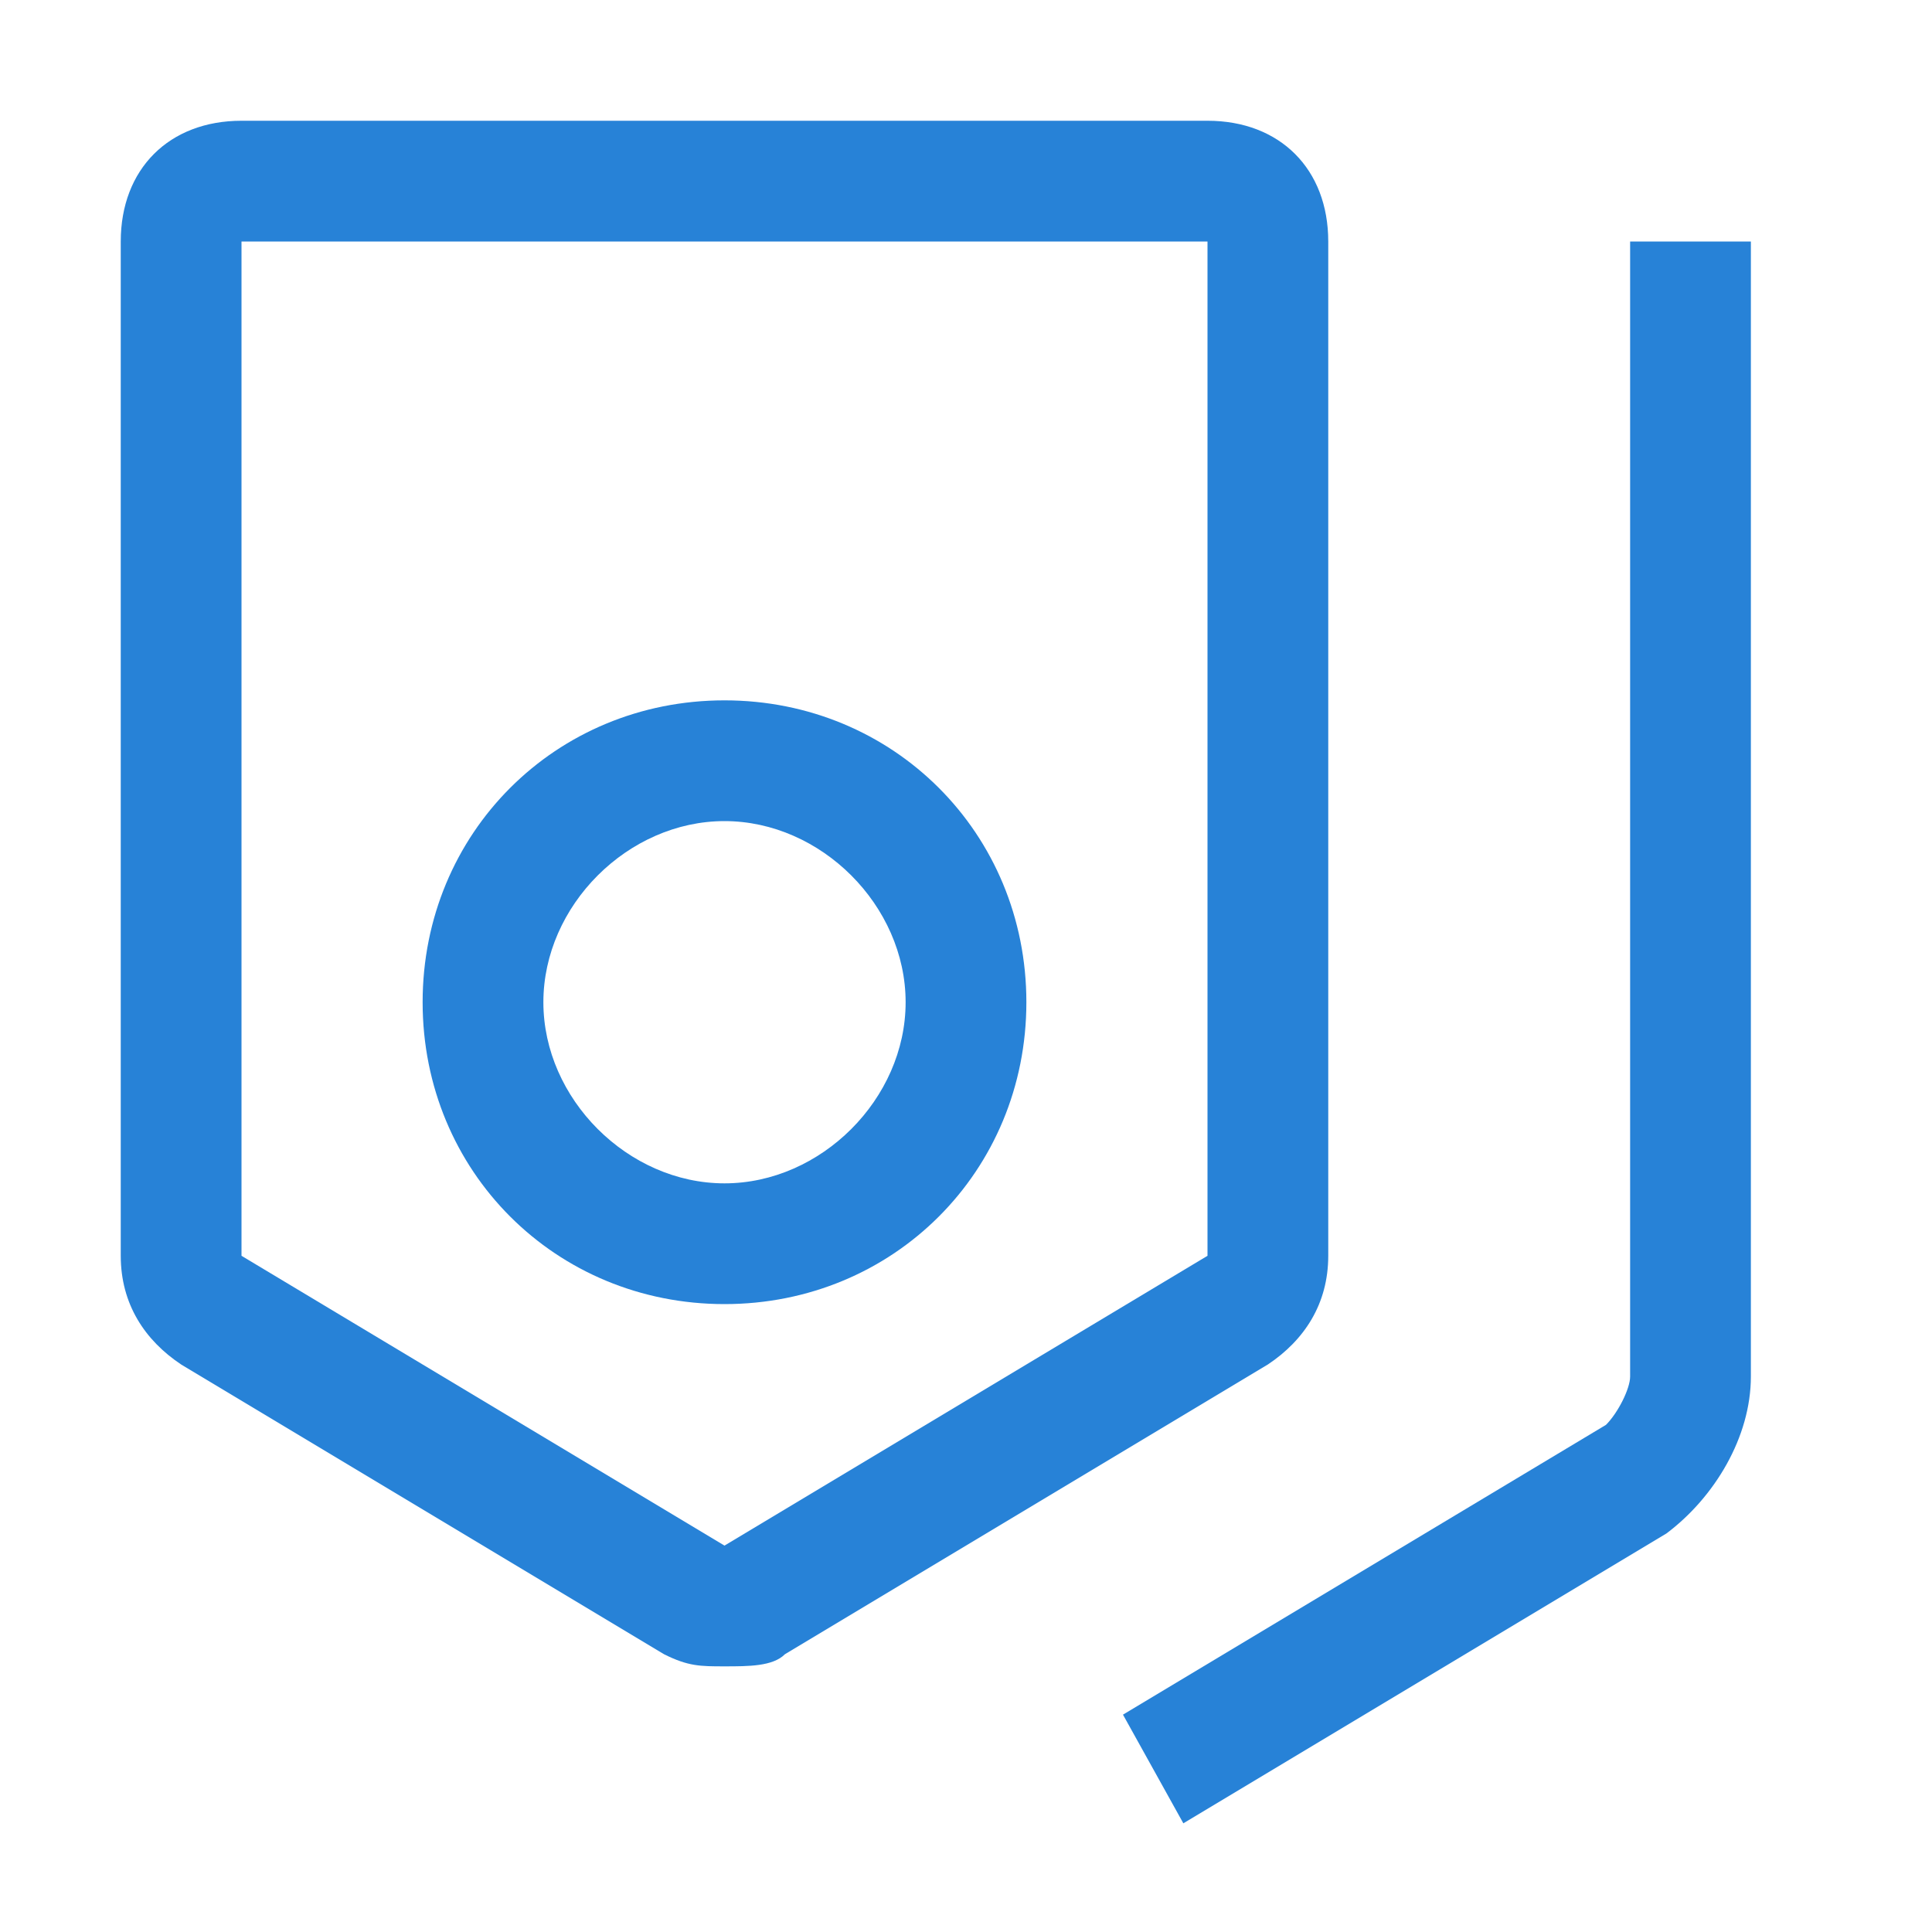 <?xml version="1.0" standalone="no"?><!DOCTYPE svg PUBLIC "-//W3C//DTD SVG 1.1//EN" "http://www.w3.org/Graphics/SVG/1.1/DTD/svg11.dtd"><svg t="1515482273956" class="icon" style="" viewBox="0 0 1024 1024" version="1.1" xmlns="http://www.w3.org/2000/svg" p-id="3632" xmlns:xlink="http://www.w3.org/1999/xlink" width="200" height="200"><defs><style type="text/css"></style></defs><path d="M640 128v537.6l-256 153.6-256-153.6V128h512m0-64H128c-38.4 0-64 25.6-64 64v537.6c0 25.6 12.8 44.8 32 57.6l256 153.6c12.8 6.4 19.2 6.4 32 6.4s25.6 0 32-6.4l256-153.6c19.2-12.8 32-32 32-57.6V128c0-38.4-25.6-64-64-64z" fill="#2782d7" p-id="3633"></path><path d="M627.2 966.4l-32-57.6 256-153.6c6.4-6.4 12.8-19.2 12.8-25.6V128h64v601.6c0 32-19.2 64-44.8 83.2l-256 153.6zM384 691.2c-89.6 0-160-70.4-160-160S294.4 371.2 384 371.2s160 70.4 160 160-70.4 160-160 160z m0-256c-51.2 0-96 44.8-96 96S332.8 627.2 384 627.2s96-44.8 96-96S435.2 435.2 384 435.2z" fill="#2782d7" p-id="3634"></path></svg>